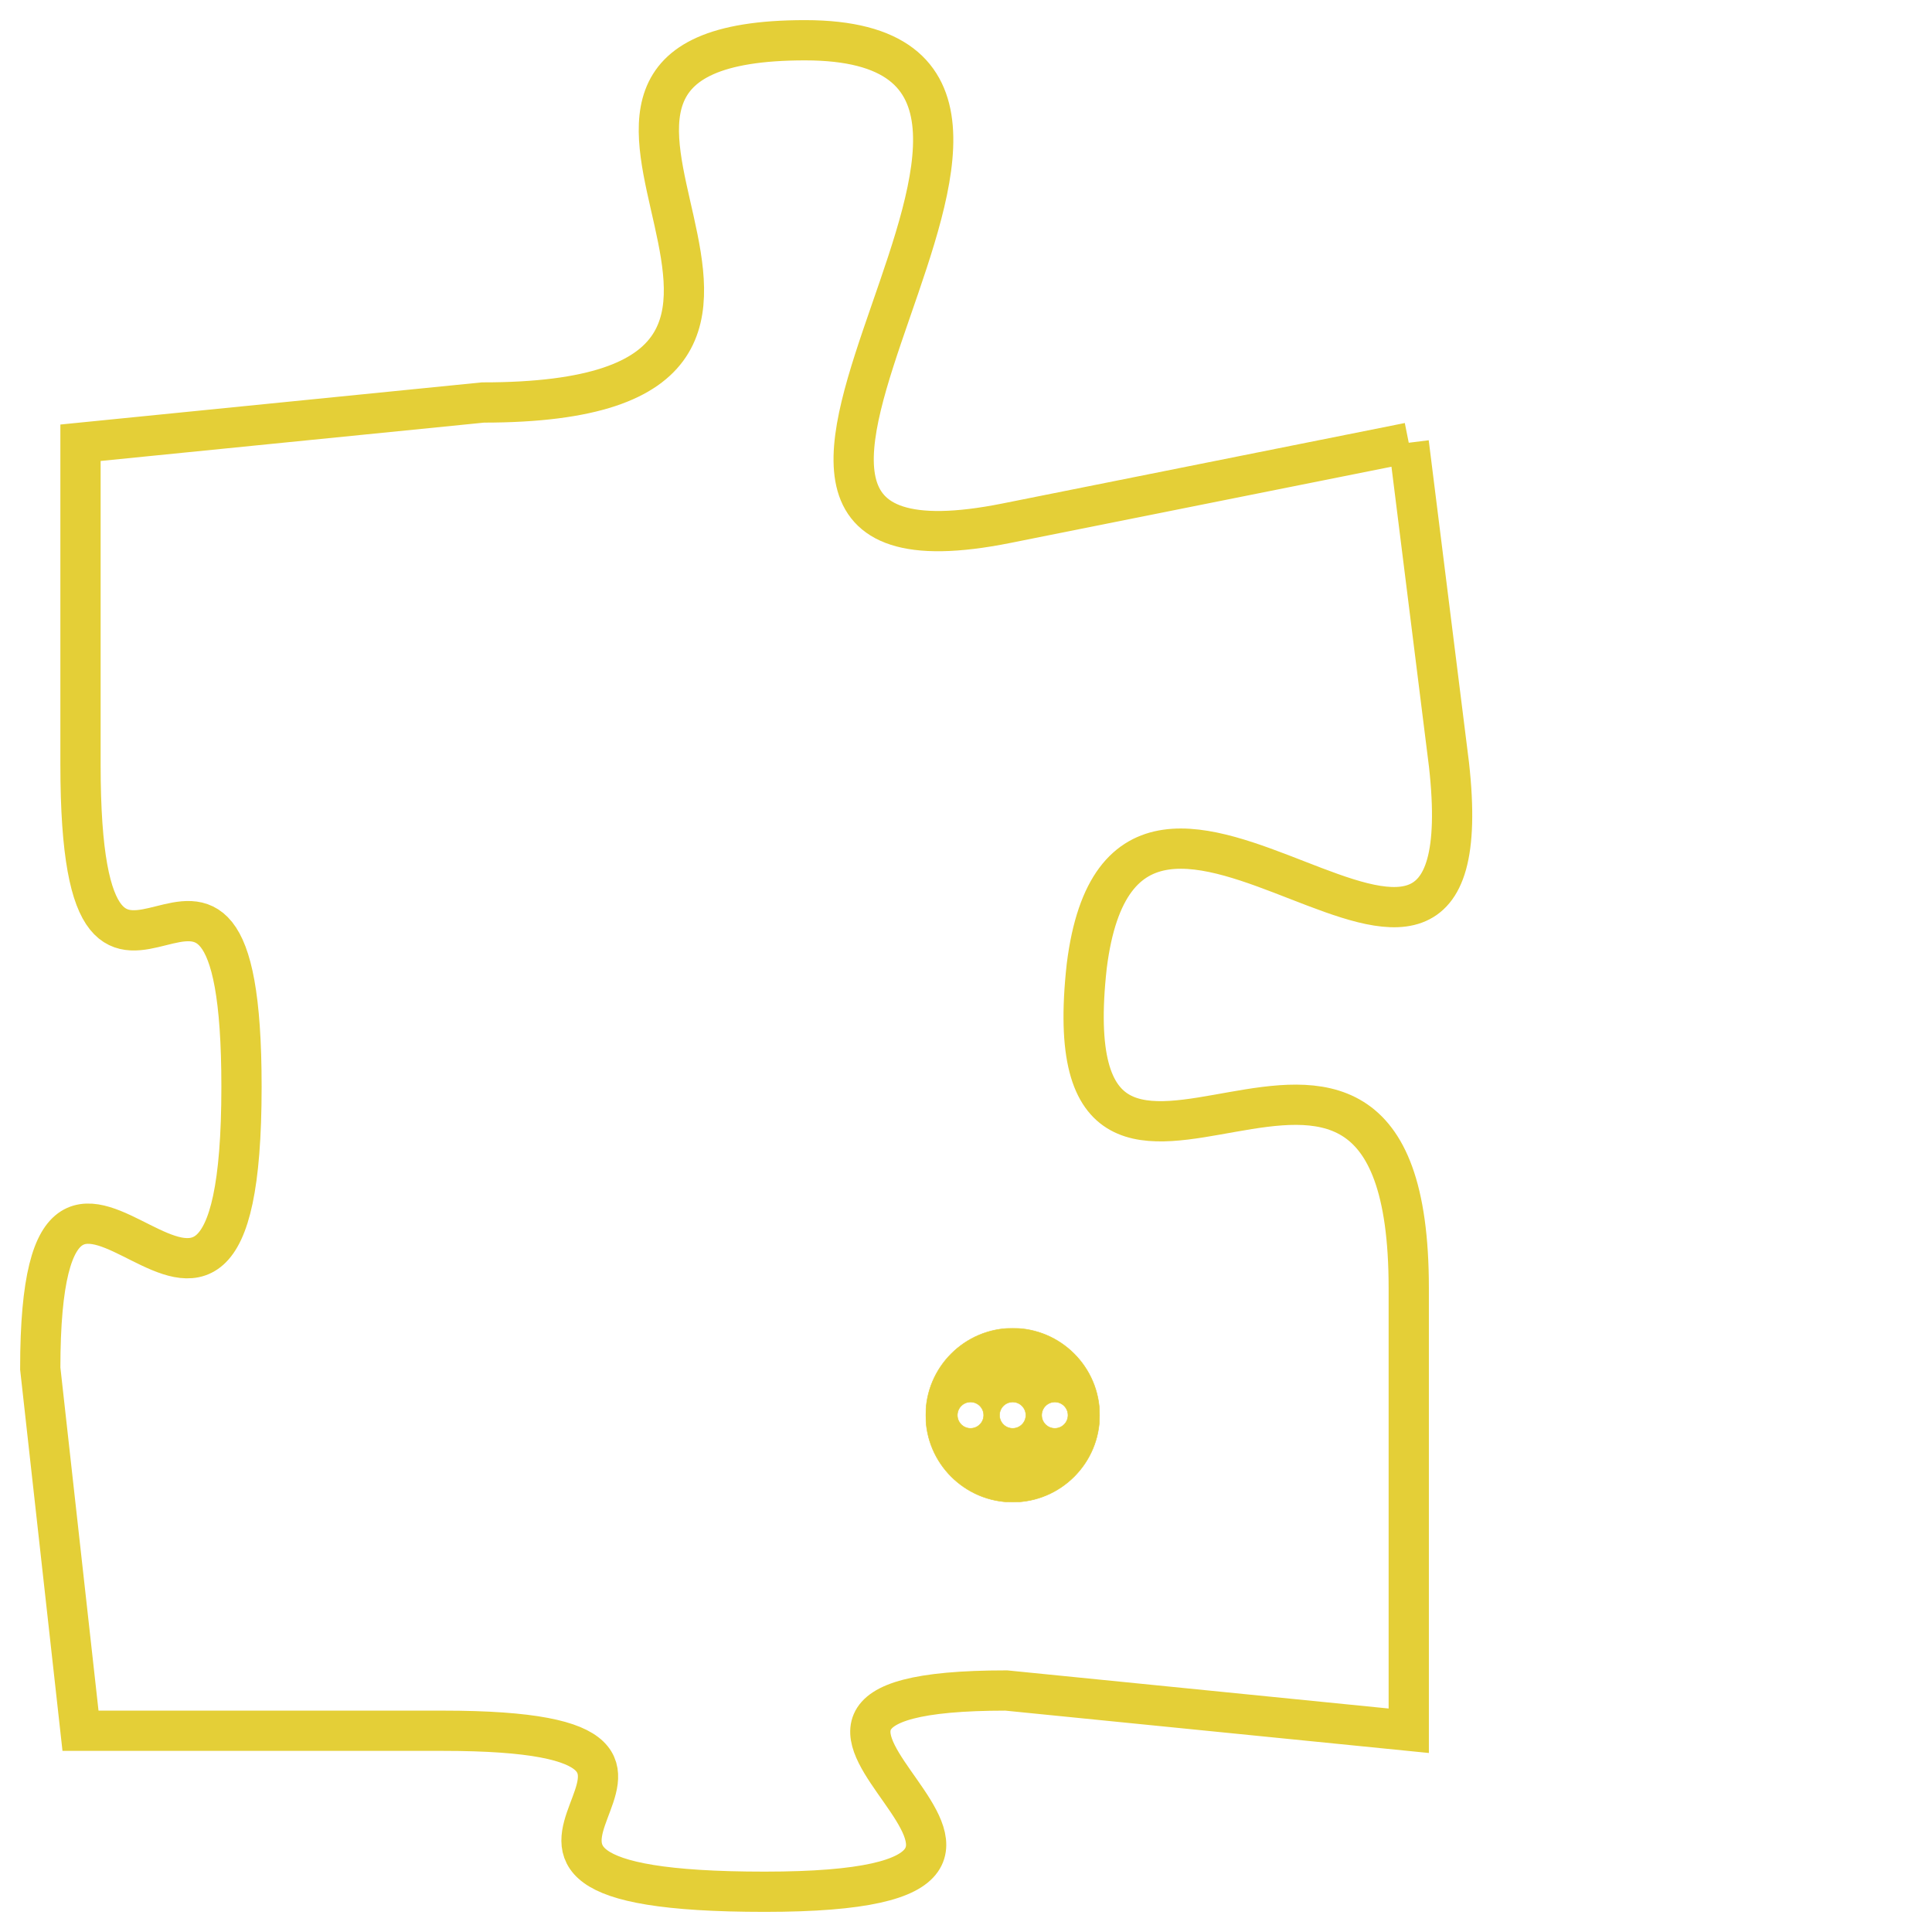 <svg version="1.1" xmlns="http://www.w3.org/2000/svg" xmlns:xlink="http://www.w3.org/1999/xlink" fill="transparent" x="0" y="0" width="350" height="350" preserveAspectRatio="xMinYMin slice"><style type="text/css">.links{fill:transparent;stroke: #E4CF37;}.links:hover{fill:#63D272; opacity:0.4;}</style><defs><g id="allt"><path id="t4098" d="M2277,992 L2267,994 C2257,996 2271,982 2262,982 C2253,982 2265,991 2254,991 L2244,992 2244,992 L2244,1000 C2244,1009 2248,999 2248,1008 C2248,1018 2243,1006 2243,1015 L2244,1024 2244,1024 L2253,1024 C2262,1024 2251,1028 2261,1028 C2271,1028 2258,1023 2267,1023 L2277,1024 2277,1024 L2277,1013 C2277,1003 2268,1014 2269,1005 C2270,997 2279,1009 2278,1000 L2277,992"/></g><clipPath id="c" clipRule="evenodd" fill="transparent"><use href="#t4098"/></clipPath></defs><svg viewBox="2242 981 38 48" preserveAspectRatio="xMinYMin meet"><svg width="4380" height="2430"><g><image crossorigin="anonymous" x="0" y="0" href="https://nftpuzzle.license-token.com/assets/completepuzzle.svg" width="100%" height="100%" /><g class="links"><use href="#t4098"/></g></g></svg><svg x="2265" y="1014" height="9%" width="9%" viewBox="0 0 330 330"><g><a xlink:href="https://nftpuzzle.license-token.com/" class="links"><title>See the most innovative NFT based token software licensing project</title><path fill="#E4CF37" id="more" d="M165,0C74.019,0,0,74.019,0,165s74.019,165,165,165s165-74.019,165-165S255.981,0,165,0z M85,190 c-13.785,0-25-11.215-25-25s11.215-25,25-25s25,11.215,25,25S98.785,190,85,190z M165,190c-13.785,0-25-11.215-25-25 s11.215-25,25-25s25,11.215,25,25S178.785,190,165,190z M245,190c-13.785,0-25-11.215-25-25s11.215-25,25-25 c13.785,0,25,11.215,25,25S258.785,190,245,190z"></path></a></g></svg></svg></svg>
